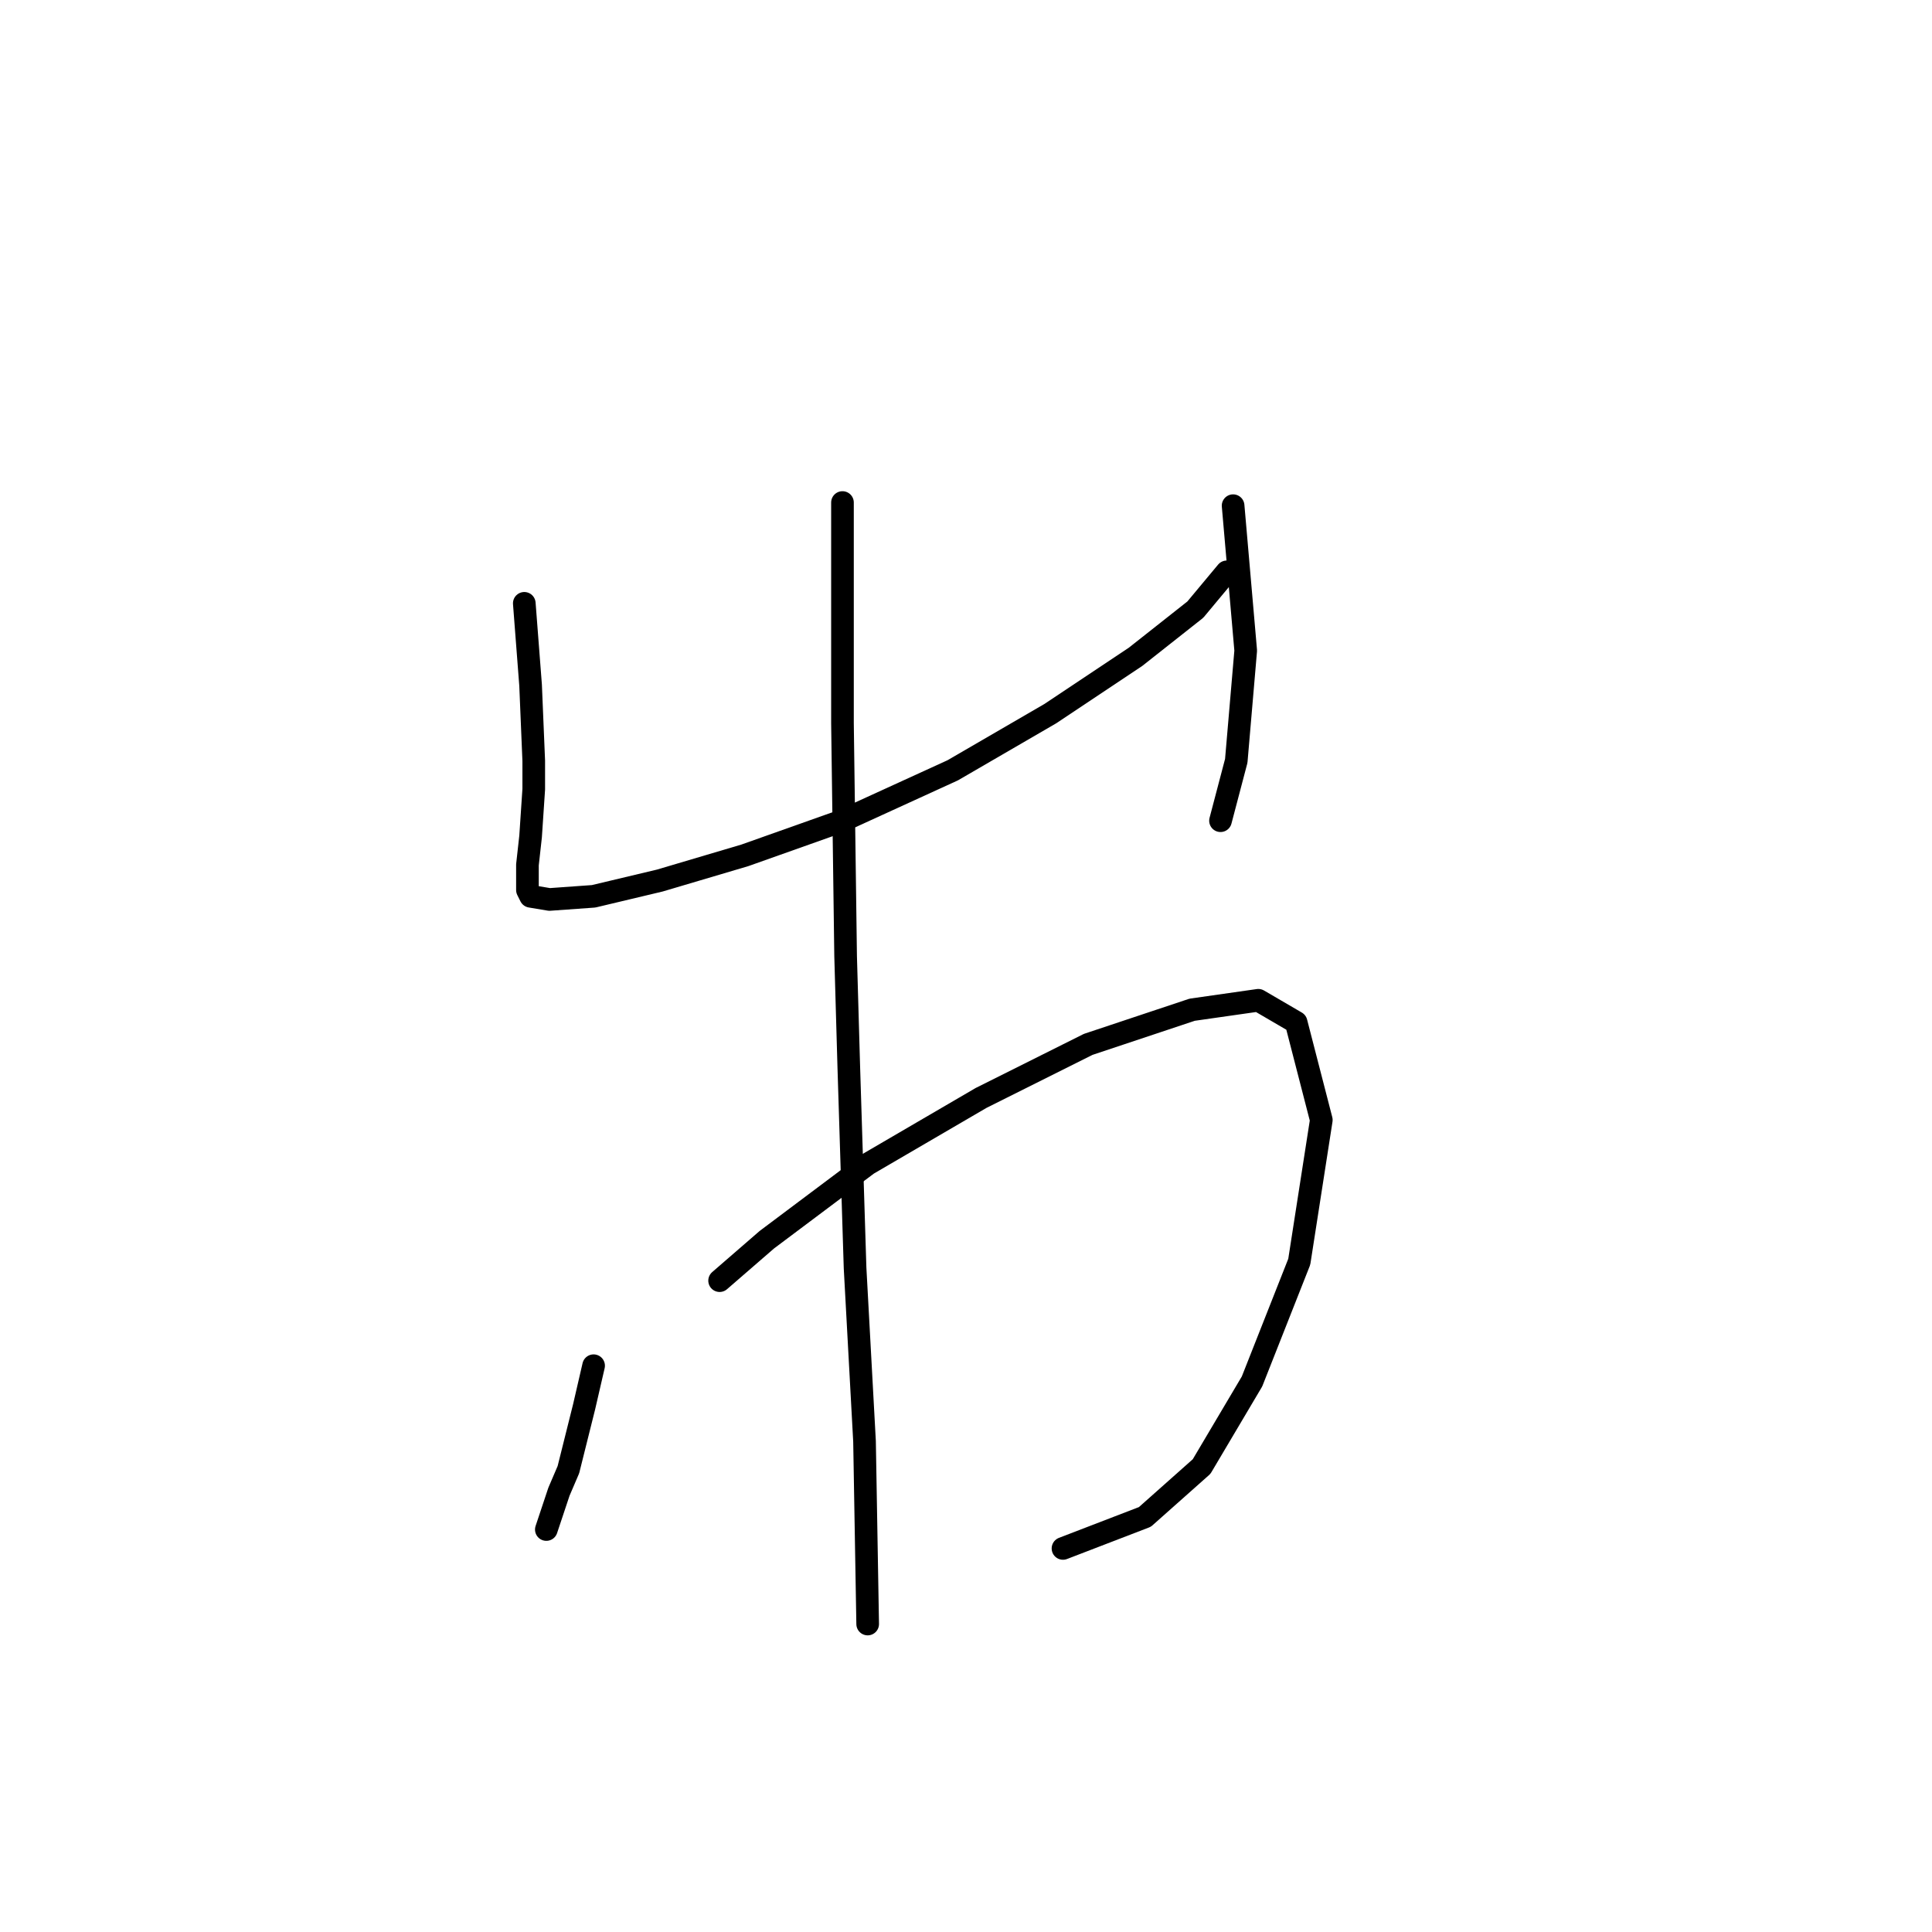 <?xml version="1.0" standalone="no"?>
    <svg width="256" height="256" xmlns="http://www.w3.org/2000/svg" version="1.1">
    <polyline stroke="black" stroke-width="3" stroke-linecap="round" fill="transparent" stroke-linejoin="round" points="69.471 79.945 69.889 85.372 70.306 90.798 70.724 100.817 70.724 104.574 70.306 110.835 69.889 114.592 69.889 116.679 69.889 117.932 70.306 118.766 72.811 119.184 78.655 118.766 87.421 116.679 98.691 113.34 111.632 108.748 126.242 102.069 139.182 94.555 150.453 87.042 158.384 80.78 162.559 75.771 162.559 75.771 " />
        <polyline stroke="black" stroke-width="3" stroke-linecap="round" fill="transparent" stroke-linejoin="round" points="163.393 67.005 165.063 86.207 163.811 100.817 161.724 108.748 161.724 108.748 " />
        <polyline stroke="black" stroke-width="3" stroke-linecap="round" fill="transparent" stroke-linejoin="round" points="78.655 180.964 77.402 186.39 75.315 194.739 74.063 197.661 72.393 202.67 72.393 202.67 " />
        <polyline stroke="black" stroke-width="3" stroke-linecap="round" fill="transparent" stroke-linejoin="round" points="95.352 169.693 101.613 164.266 108.292 159.257 114.971 154.248 129.999 145.482 144.192 138.386 157.967 133.794 166.733 132.542 171.742 135.464 175.081 148.404 172.159 167.188 165.898 183.051 159.219 194.322 151.705 201 140.852 205.175 140.852 205.175 " />
        <polyline stroke="black" stroke-width="3" stroke-linecap="round" fill="transparent" stroke-linejoin="round" points="111.632 66.587 111.632 95.808 112.049 126.698 112.467 141.308 113.302 168.023 114.554 190.982 114.971 215.193 114.971 215.193 " />
        </svg>